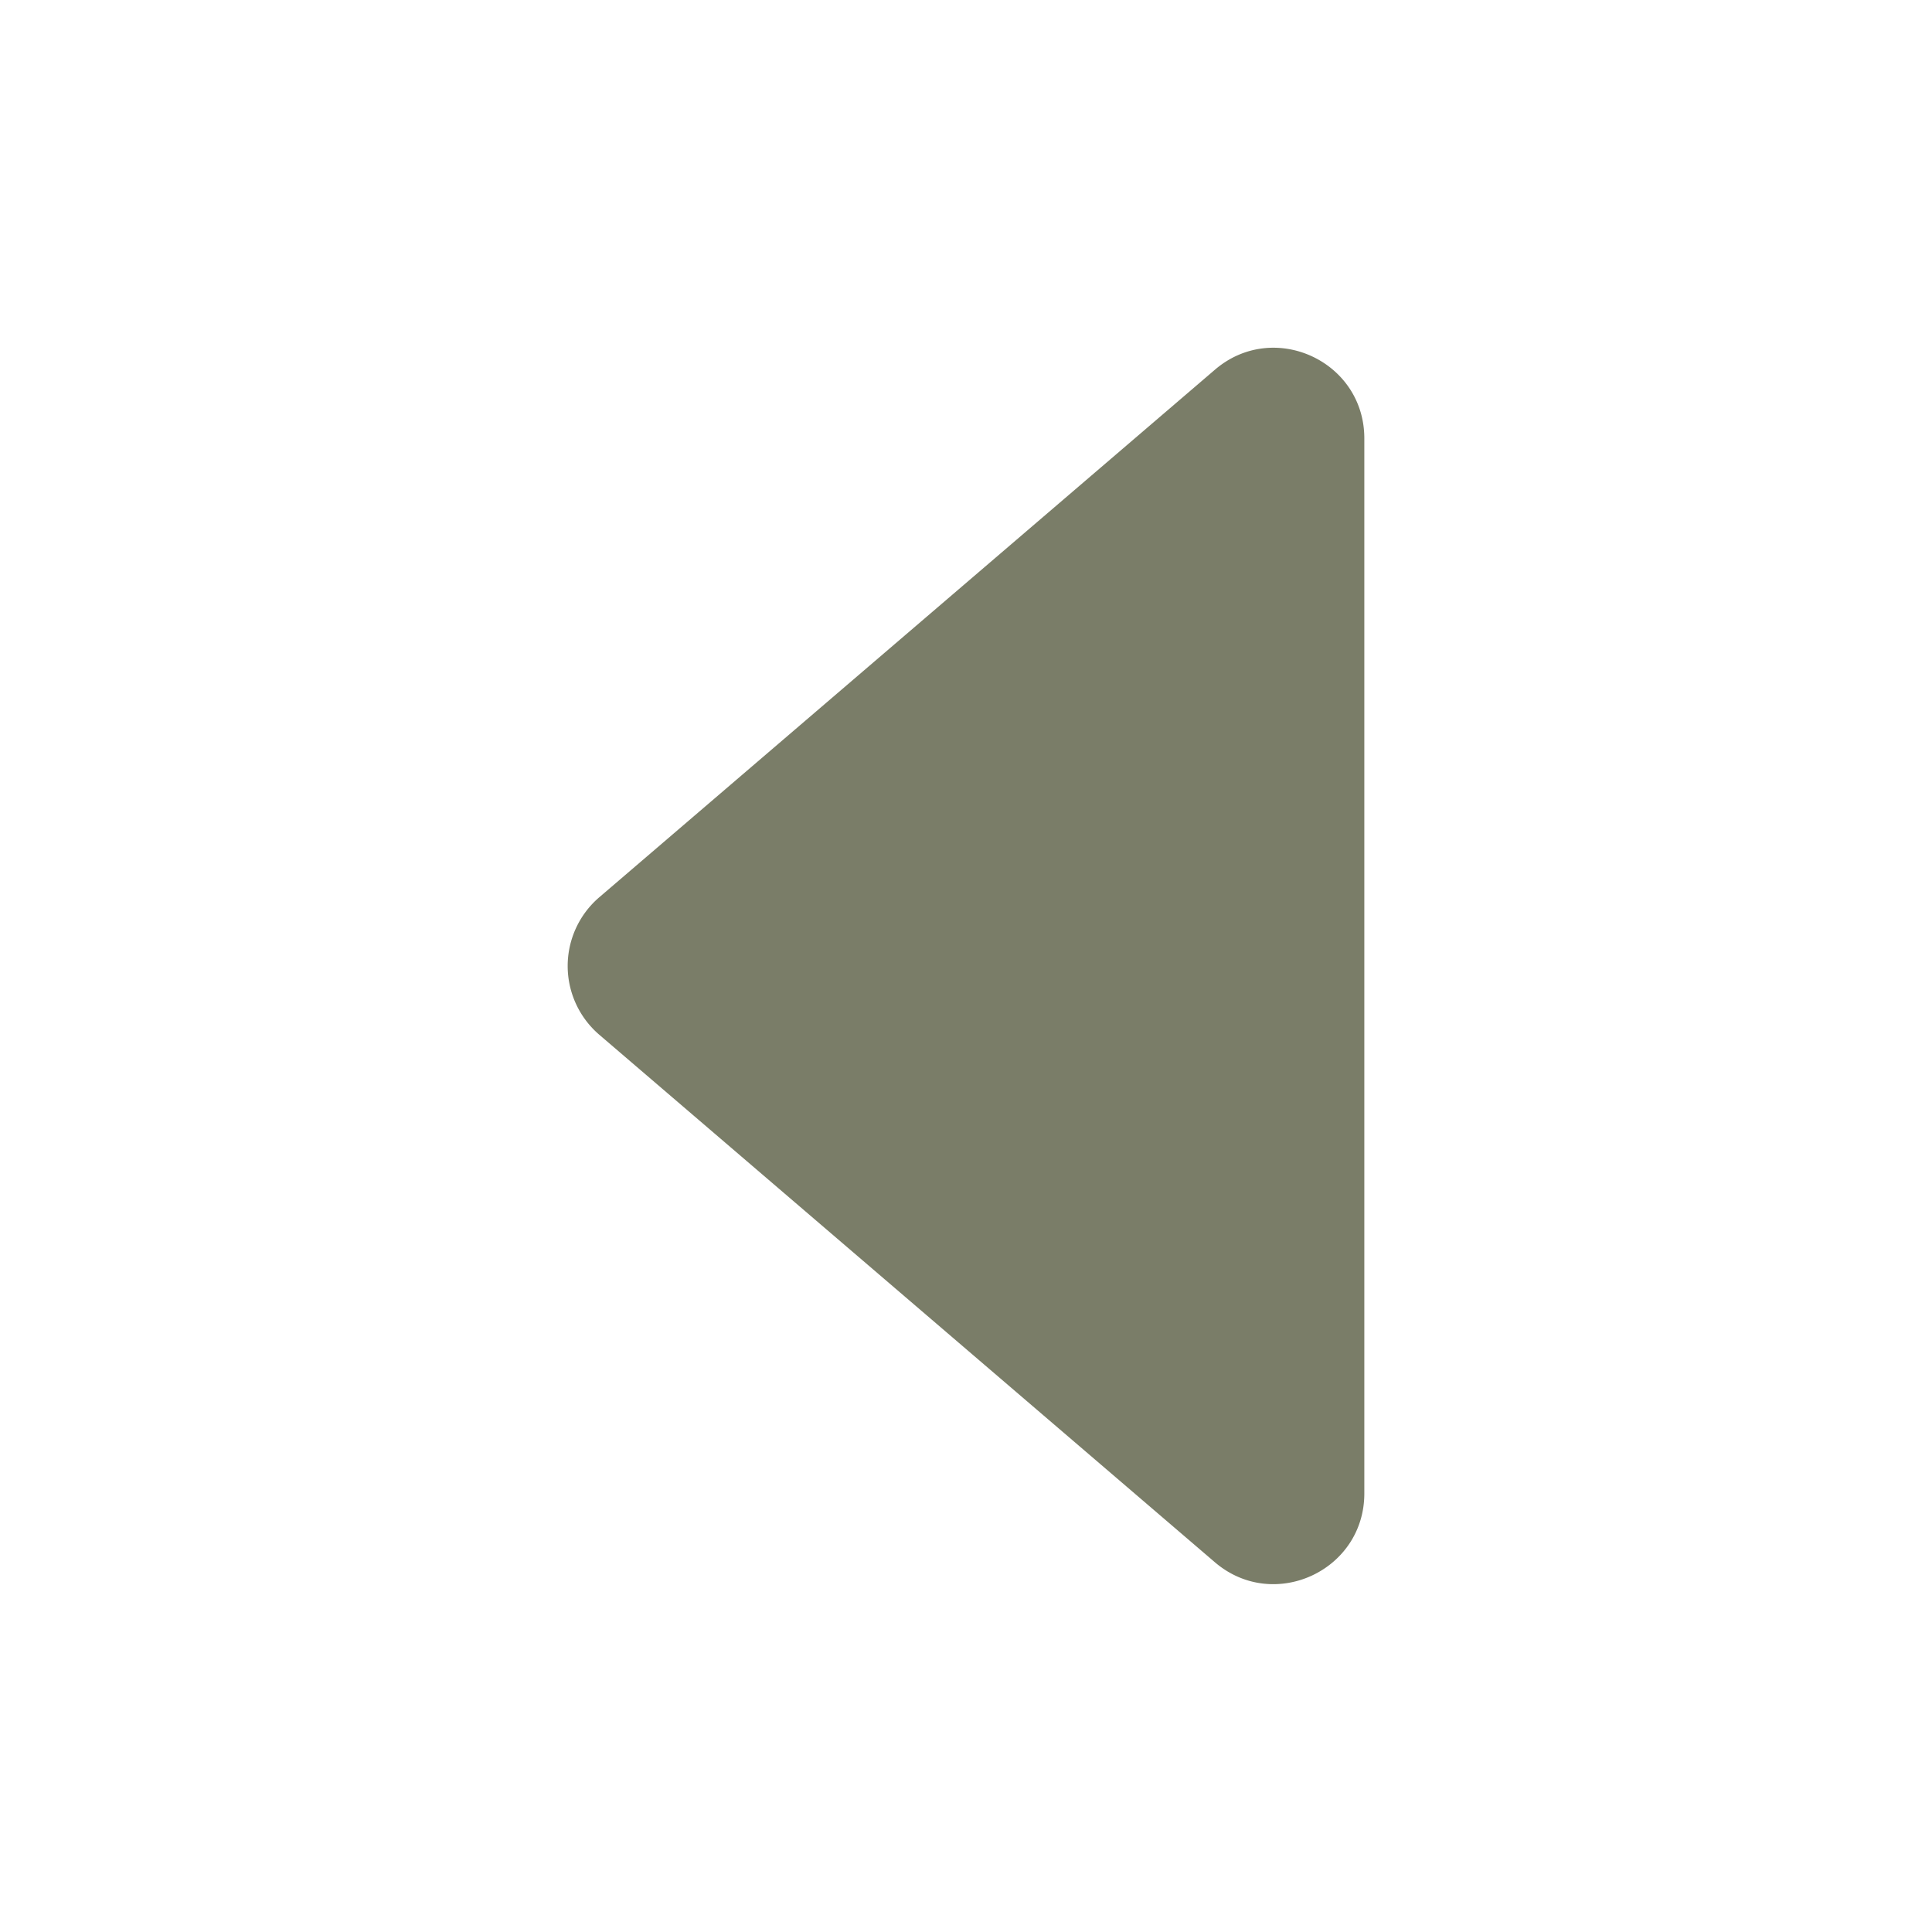 <svg width="512px" height="512px" viewBox="0 0 512 512" xmlns="http://www.w3.org/2000/svg" fill="#7a7d68"><title>ionicons-v5-b</title><path d="M321.94,98,158.82,237.78a24,24,0,0,0,0,36.44L321.94,414c15.57,13.34,39.62,2.28,39.62-18.22V116.18C361.56,95.68,337.51,84.62,321.94,98Z"/></svg>